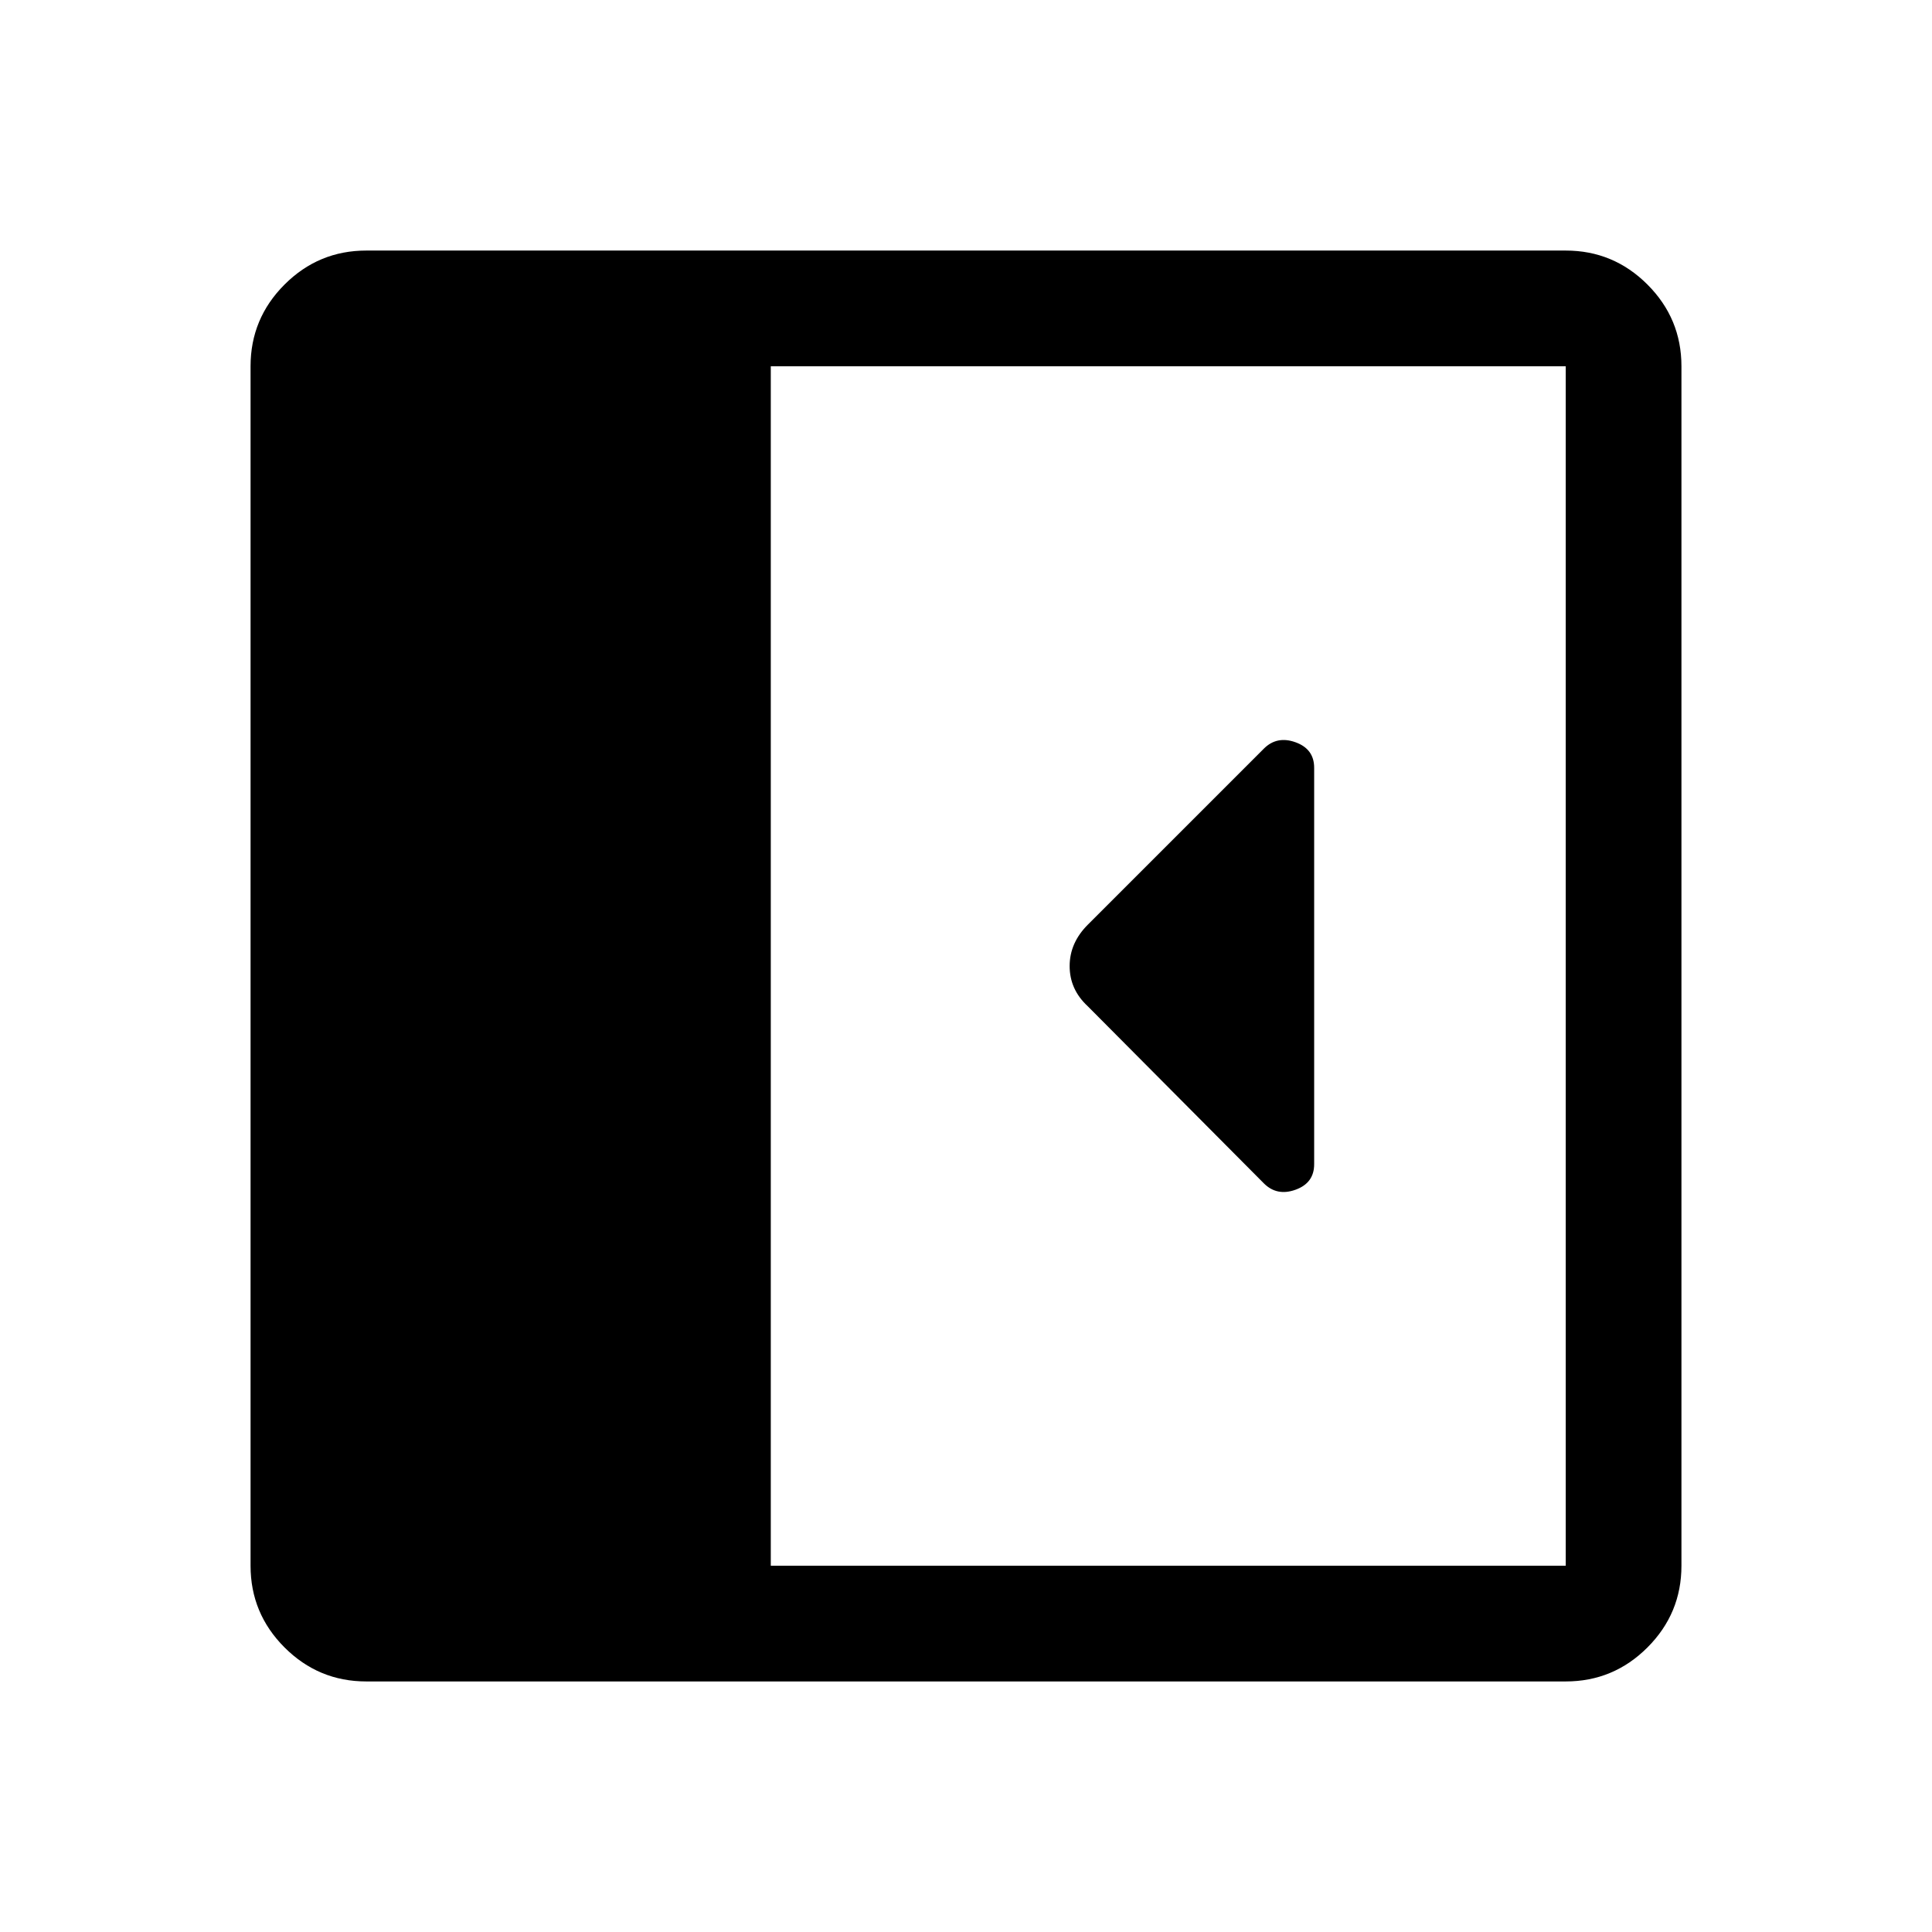<svg xmlns="http://www.w3.org/2000/svg" height="48" viewBox="0 96 960 960" width="48"><path d="M653 674.5v-197q0-9.333-9.25-12.667Q634.5 461.5 628 468l-87.327 87.327q-9.173 9.082-9.173 20.718 0 11.637 9 19.955l87.5 88q6.5 6.5 15.75 3.167Q653 683.833 653 674.5Zm-471 257q-23.719 0-40.609-16.891Q124.5 897.719 124.5 874V278q0-23.719 16.891-40.609Q158.281 220.5 182 220.5h596q23.719 0 40.609 16.891Q835.5 254.281 835.5 278v596q0 23.719-16.891 40.609Q801.719 931.5 778 931.5H182ZM383 874h395V278H383v596Z"/></svg>